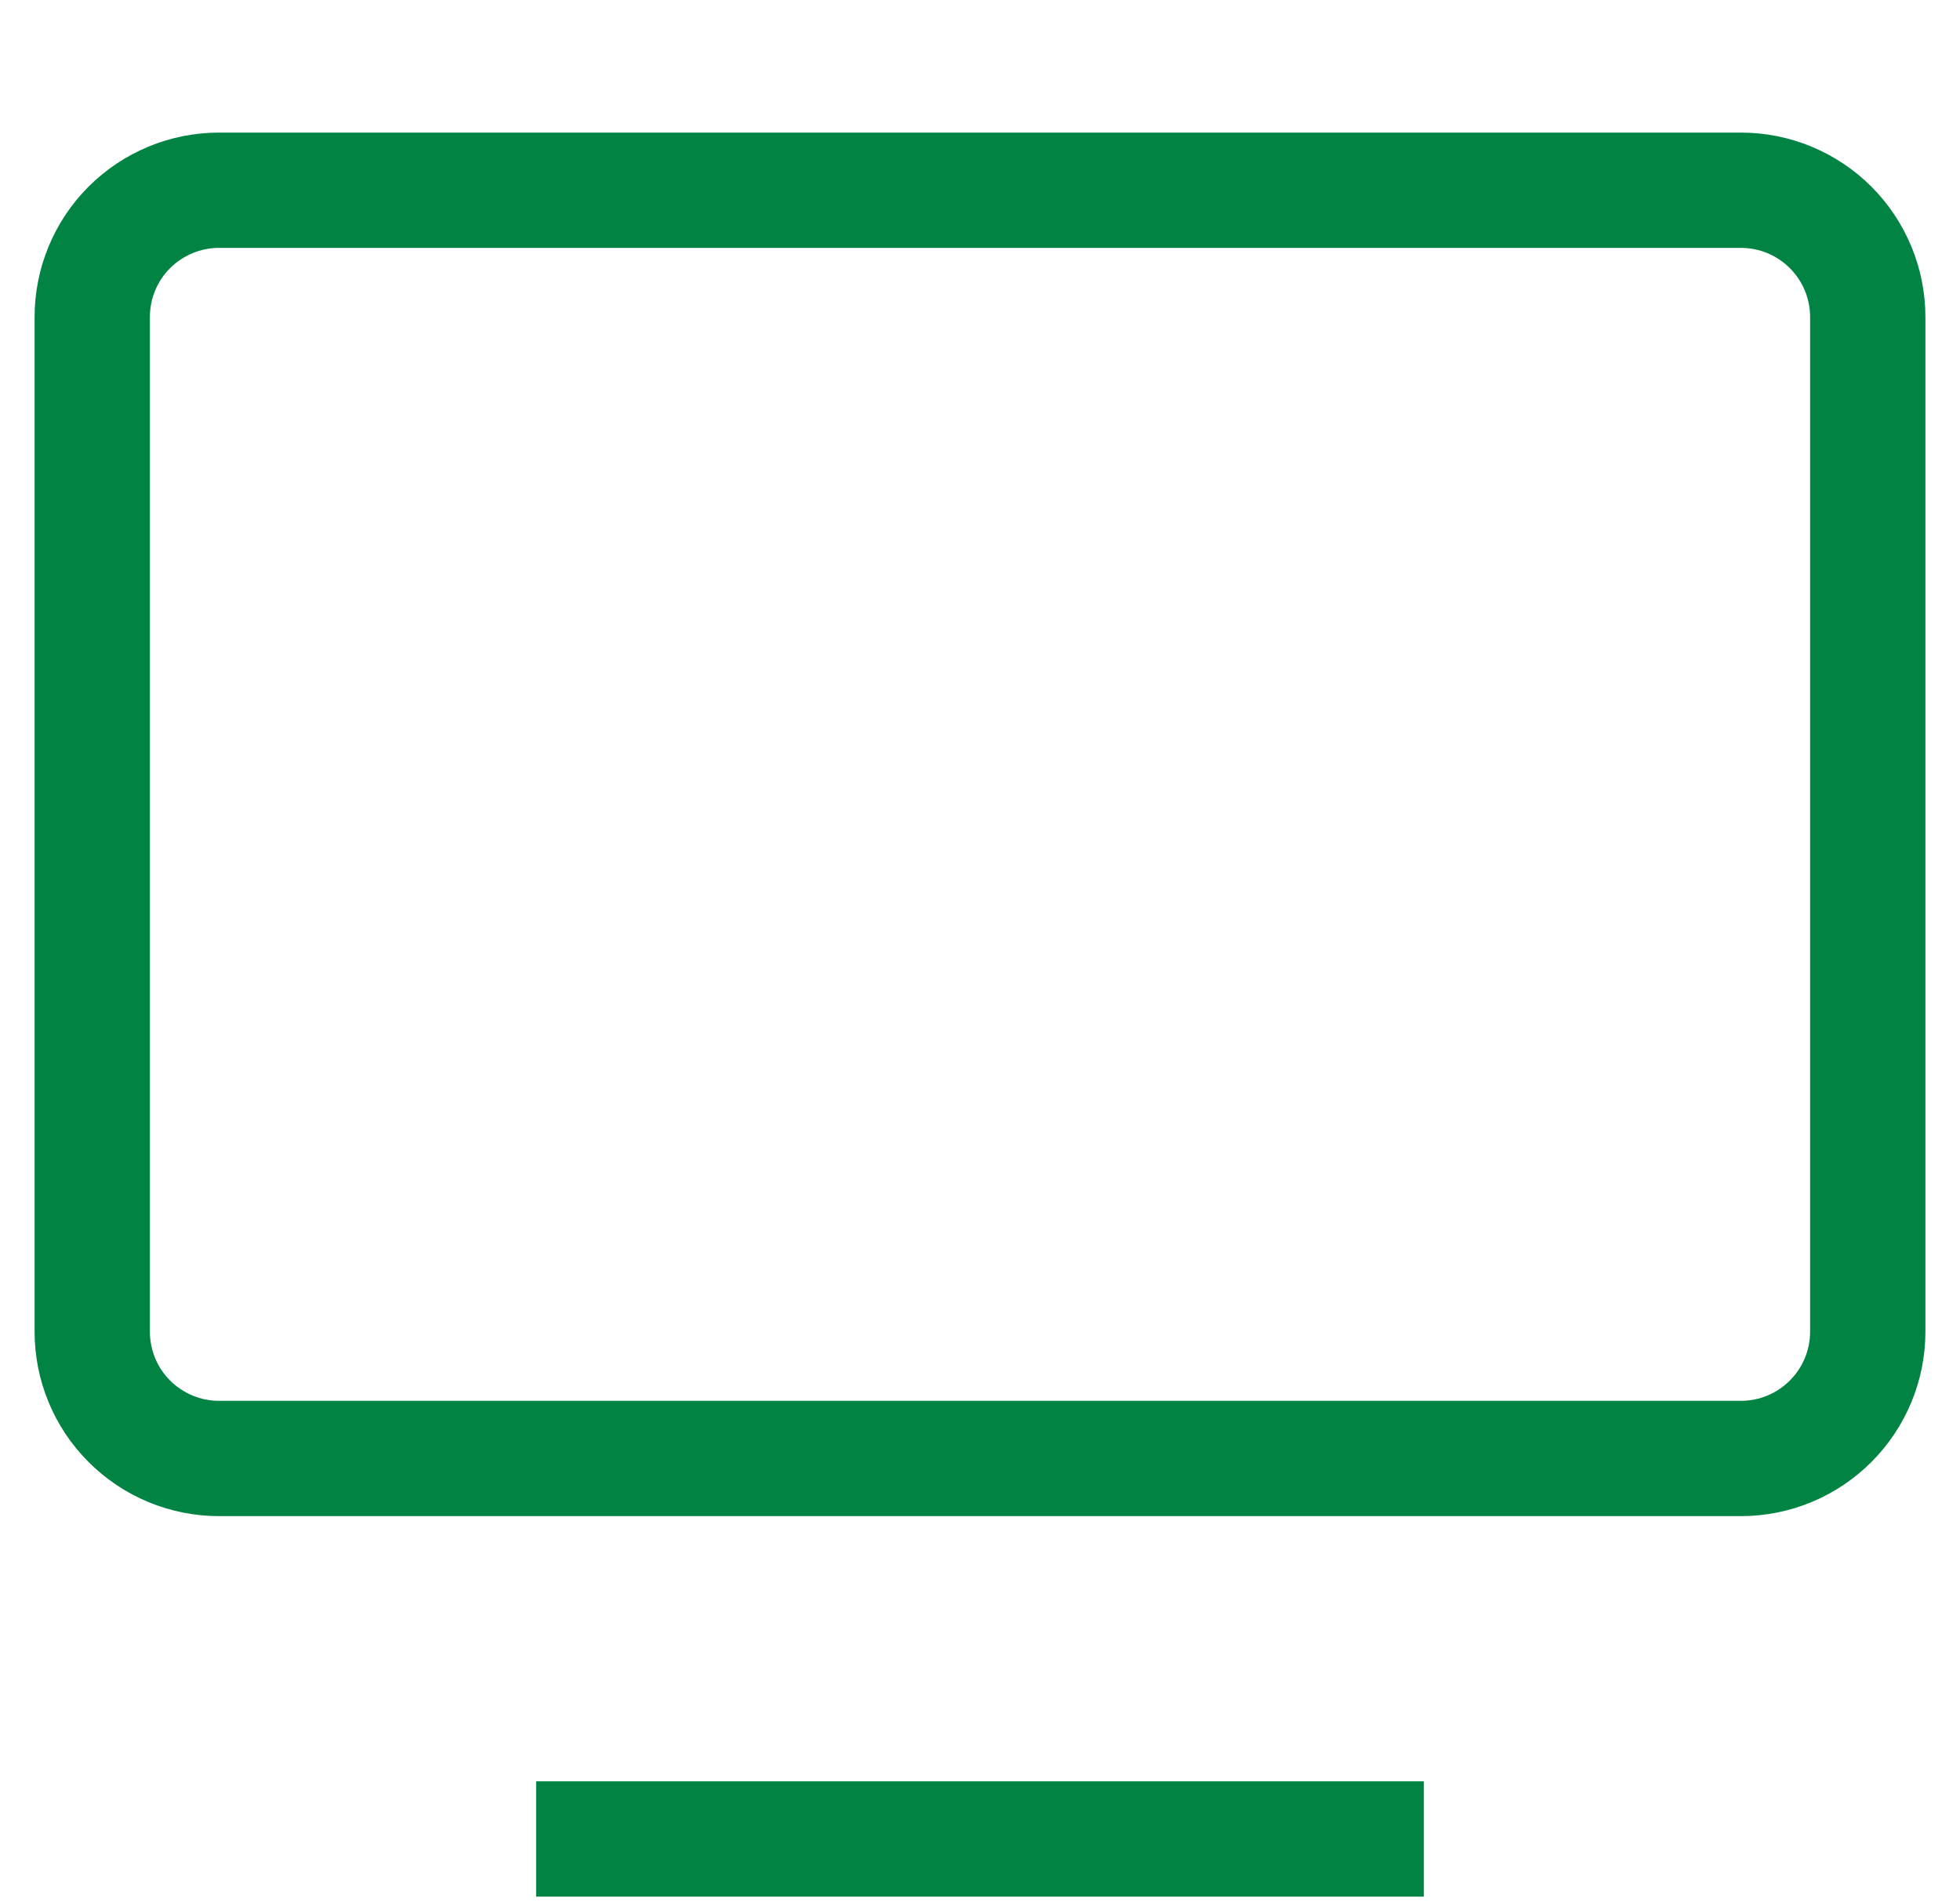 <svg width="34" height="33" viewBox="0 0 34 33" fill="none" xmlns="http://www.w3.org/2000/svg">
<g clip-path="url(#clip0_1037_6988)">
<path d="M9.3 31.9H24.7M1.6 5.5V23.1C1.6 23.683 1.831 24.243 2.244 24.655C2.657 25.068 3.216 25.3 3.8 25.3H30.2C30.783 25.3 31.343 25.068 31.755 24.655C32.168 24.243 32.4 23.683 32.4 23.1V5.5C32.4 4.916 32.168 4.357 31.755 3.944C31.343 3.532 30.783 3.3 30.2 3.3H3.8C3.216 3.3 2.657 3.532 2.244 3.944C1.831 4.357 1.6 4.916 1.6 5.5Z" stroke="#018343" stroke-width="2"/>
</g>
<defs>
<clipPath id="clip0_1037_6988">
<rect width="33" height="33" fill="white" transform="translate(0.5)"/>
</clipPath>
</defs>
</svg>
